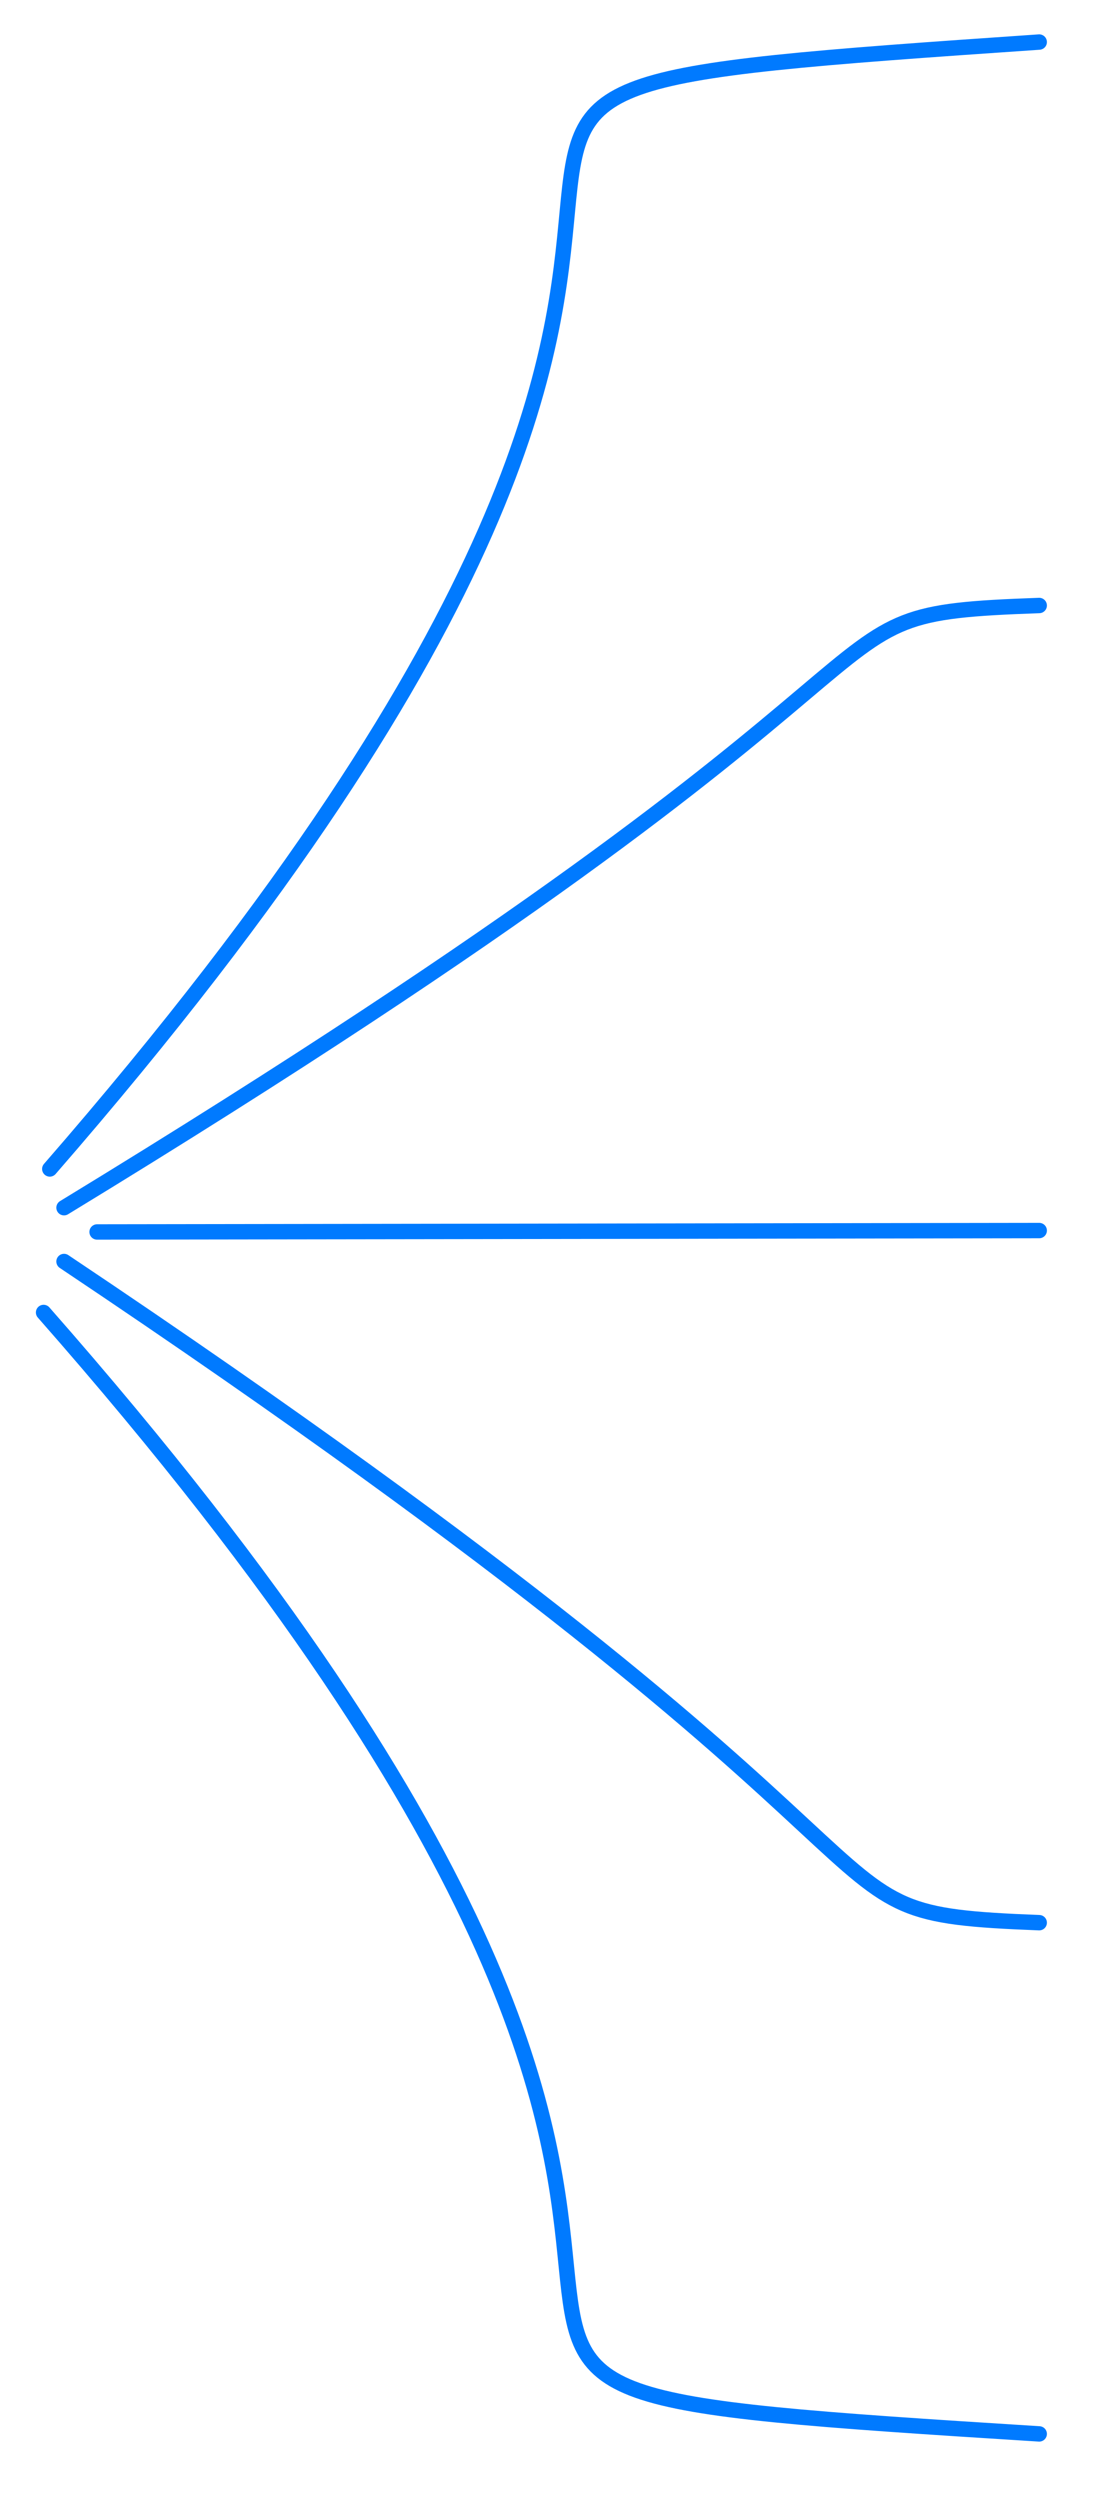 <?xml version="1.0" encoding="UTF-8" standalone="no"?>
<!DOCTYPE svg PUBLIC "-//W3C//DTD SVG 1.1//EN" "http://www.w3.org/Graphics/SVG/1.1/DTD/svg11.dtd">
<!-- Created with Vectornator (http://vectornator.io/) -->
<svg height="100%" stroke-miterlimit="10" style="fill-rule:nonzero;clip-rule:evenodd;stroke-linecap:round;stroke-linejoin:round;" version="1.1" viewBox="0 0 712.638 1622.4" width="100%" xml:space="preserve" xmlns="http://www.w3.org/2000/svg" xmlns:vectornator="http://vectornator.io" xmlns:xlink="http://www.w3.org/1999/xlink">
<defs/>
<g id="Layer-1" vectornator:layerName="Layer 1">
<path d="M28.293 851.818C660.898 1571.22 85.234 1542.55 674.479 1579.64" fill="none" opacity="1" stroke="#007aff" stroke-linecap="butt" stroke-linejoin="round" stroke-width="10" vectornator:layerName="Curve 2"/>
<path d="M32.322 758.666C660.945 35.783 85.448 67.629 674.479 27.291" fill="none" opacity="1" stroke="#007aff" stroke-linecap="butt" stroke-linejoin="round" stroke-width="10" vectornator:layerName="Curve 1"/>
<path d="M41.559 783.81C655.176 409.766 497.326 399.264 674.479 392.978" fill="none" opacity="1" stroke="#007aff" stroke-linecap="butt" stroke-linejoin="round" stroke-width="10" vectornator:layerName="Curve 3"/>
<path d="M41.559 818.735C655.176 1229.42 497.326 1240.95 674.479 1247.85" fill="none" opacity="1" stroke="#007aff" stroke-linecap="butt" stroke-linejoin="round" stroke-width="10" vectornator:layerName="Curve 4"/>
<path d="M63.021 799.563L674.479 798.649" fill="none" opacity="1" stroke="#007aff" stroke-linecap="butt" stroke-linejoin="round" stroke-width="10" vectornator:layerName="Curve 5"/>
</g>
</svg>
